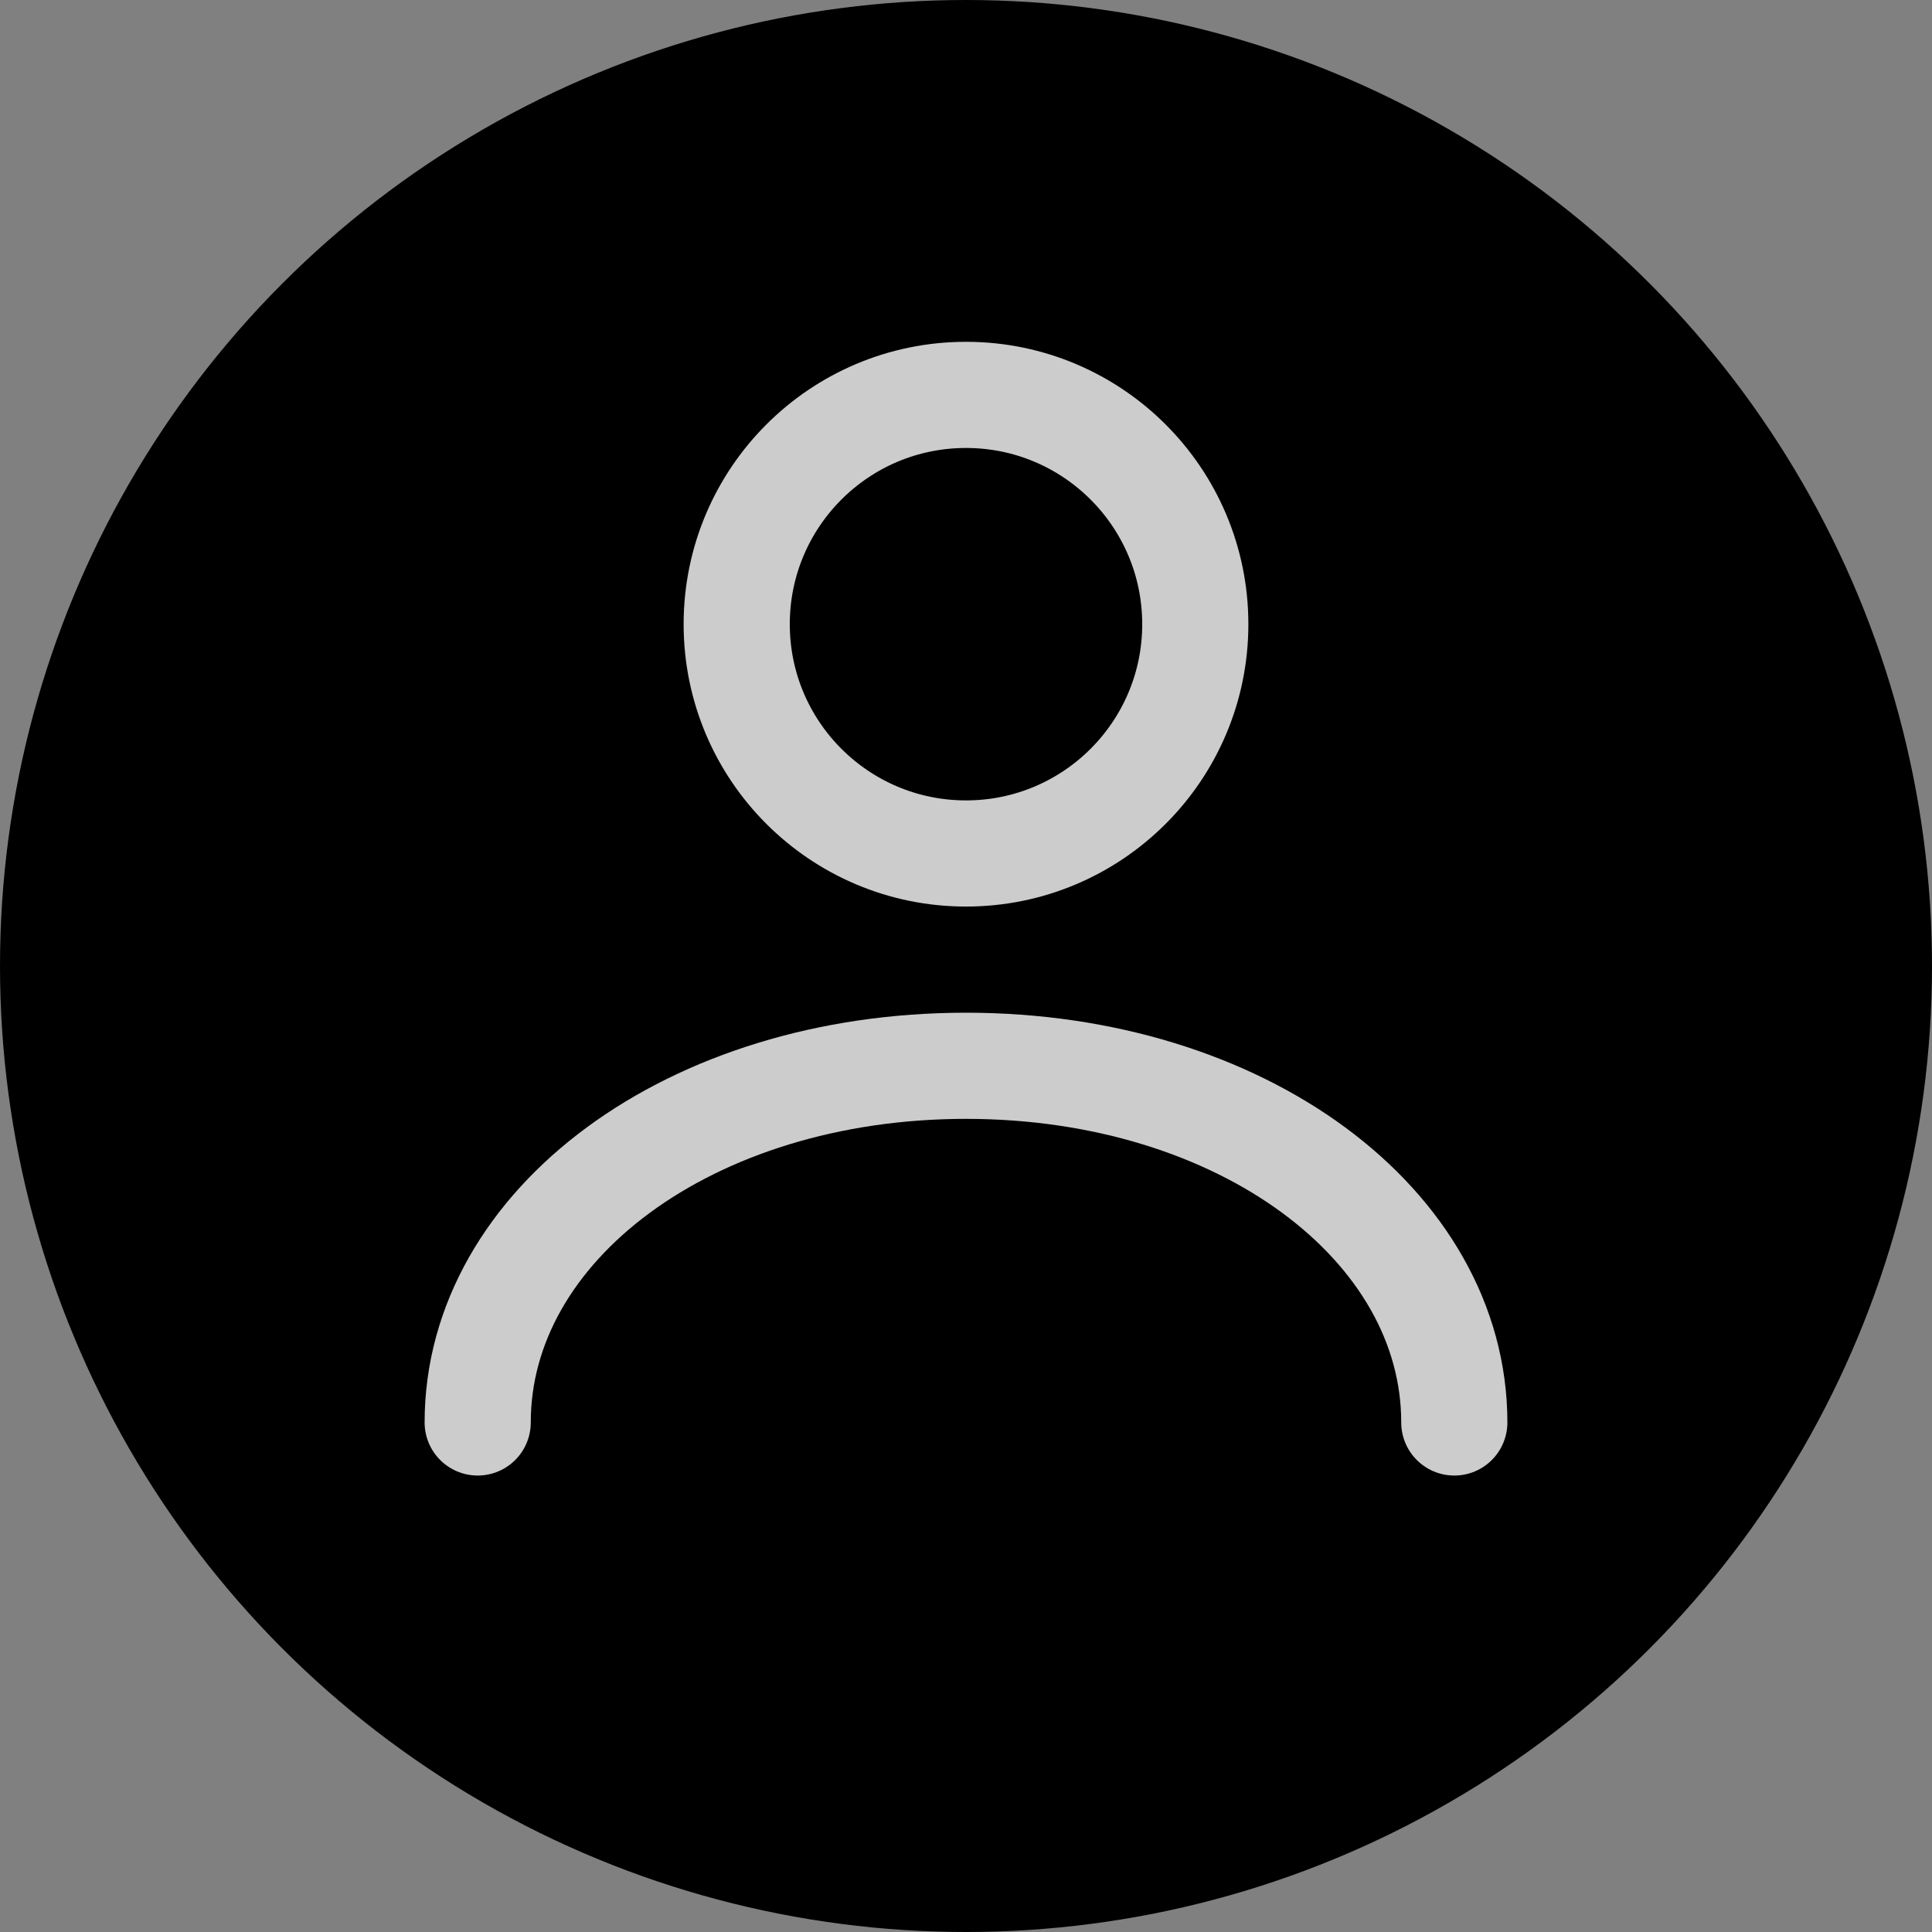 <svg xmlns="http://www.w3.org/2000/svg" viewBox="0 0 9.1 9.1"><rect x="0" y="0" width="9.1" height="9.1" fill="#808080" stroke="none"/><defs><style>.cls-1{opacity:0.8;}.cls-2{fill:none;stroke:#fff;stroke-linecap:round;stroke-linejoin:round;stroke-width:0.5px;}</style></defs><g id="Layer_2" data-name="Layer 2"><g id="Layer_1-2" data-name="Layer 1"><circle cx="4.55" cy="4.55" r="4.55"/><g class="cls-1"><path class="cls-2" d="M2.25,6.7c0-.93,1-1.68,2.3-1.68s2.3.75,2.3,1.68"/><circle class="cls-2" cx="4.55" cy="2.94" r="1.08"/></g></g></g></svg>